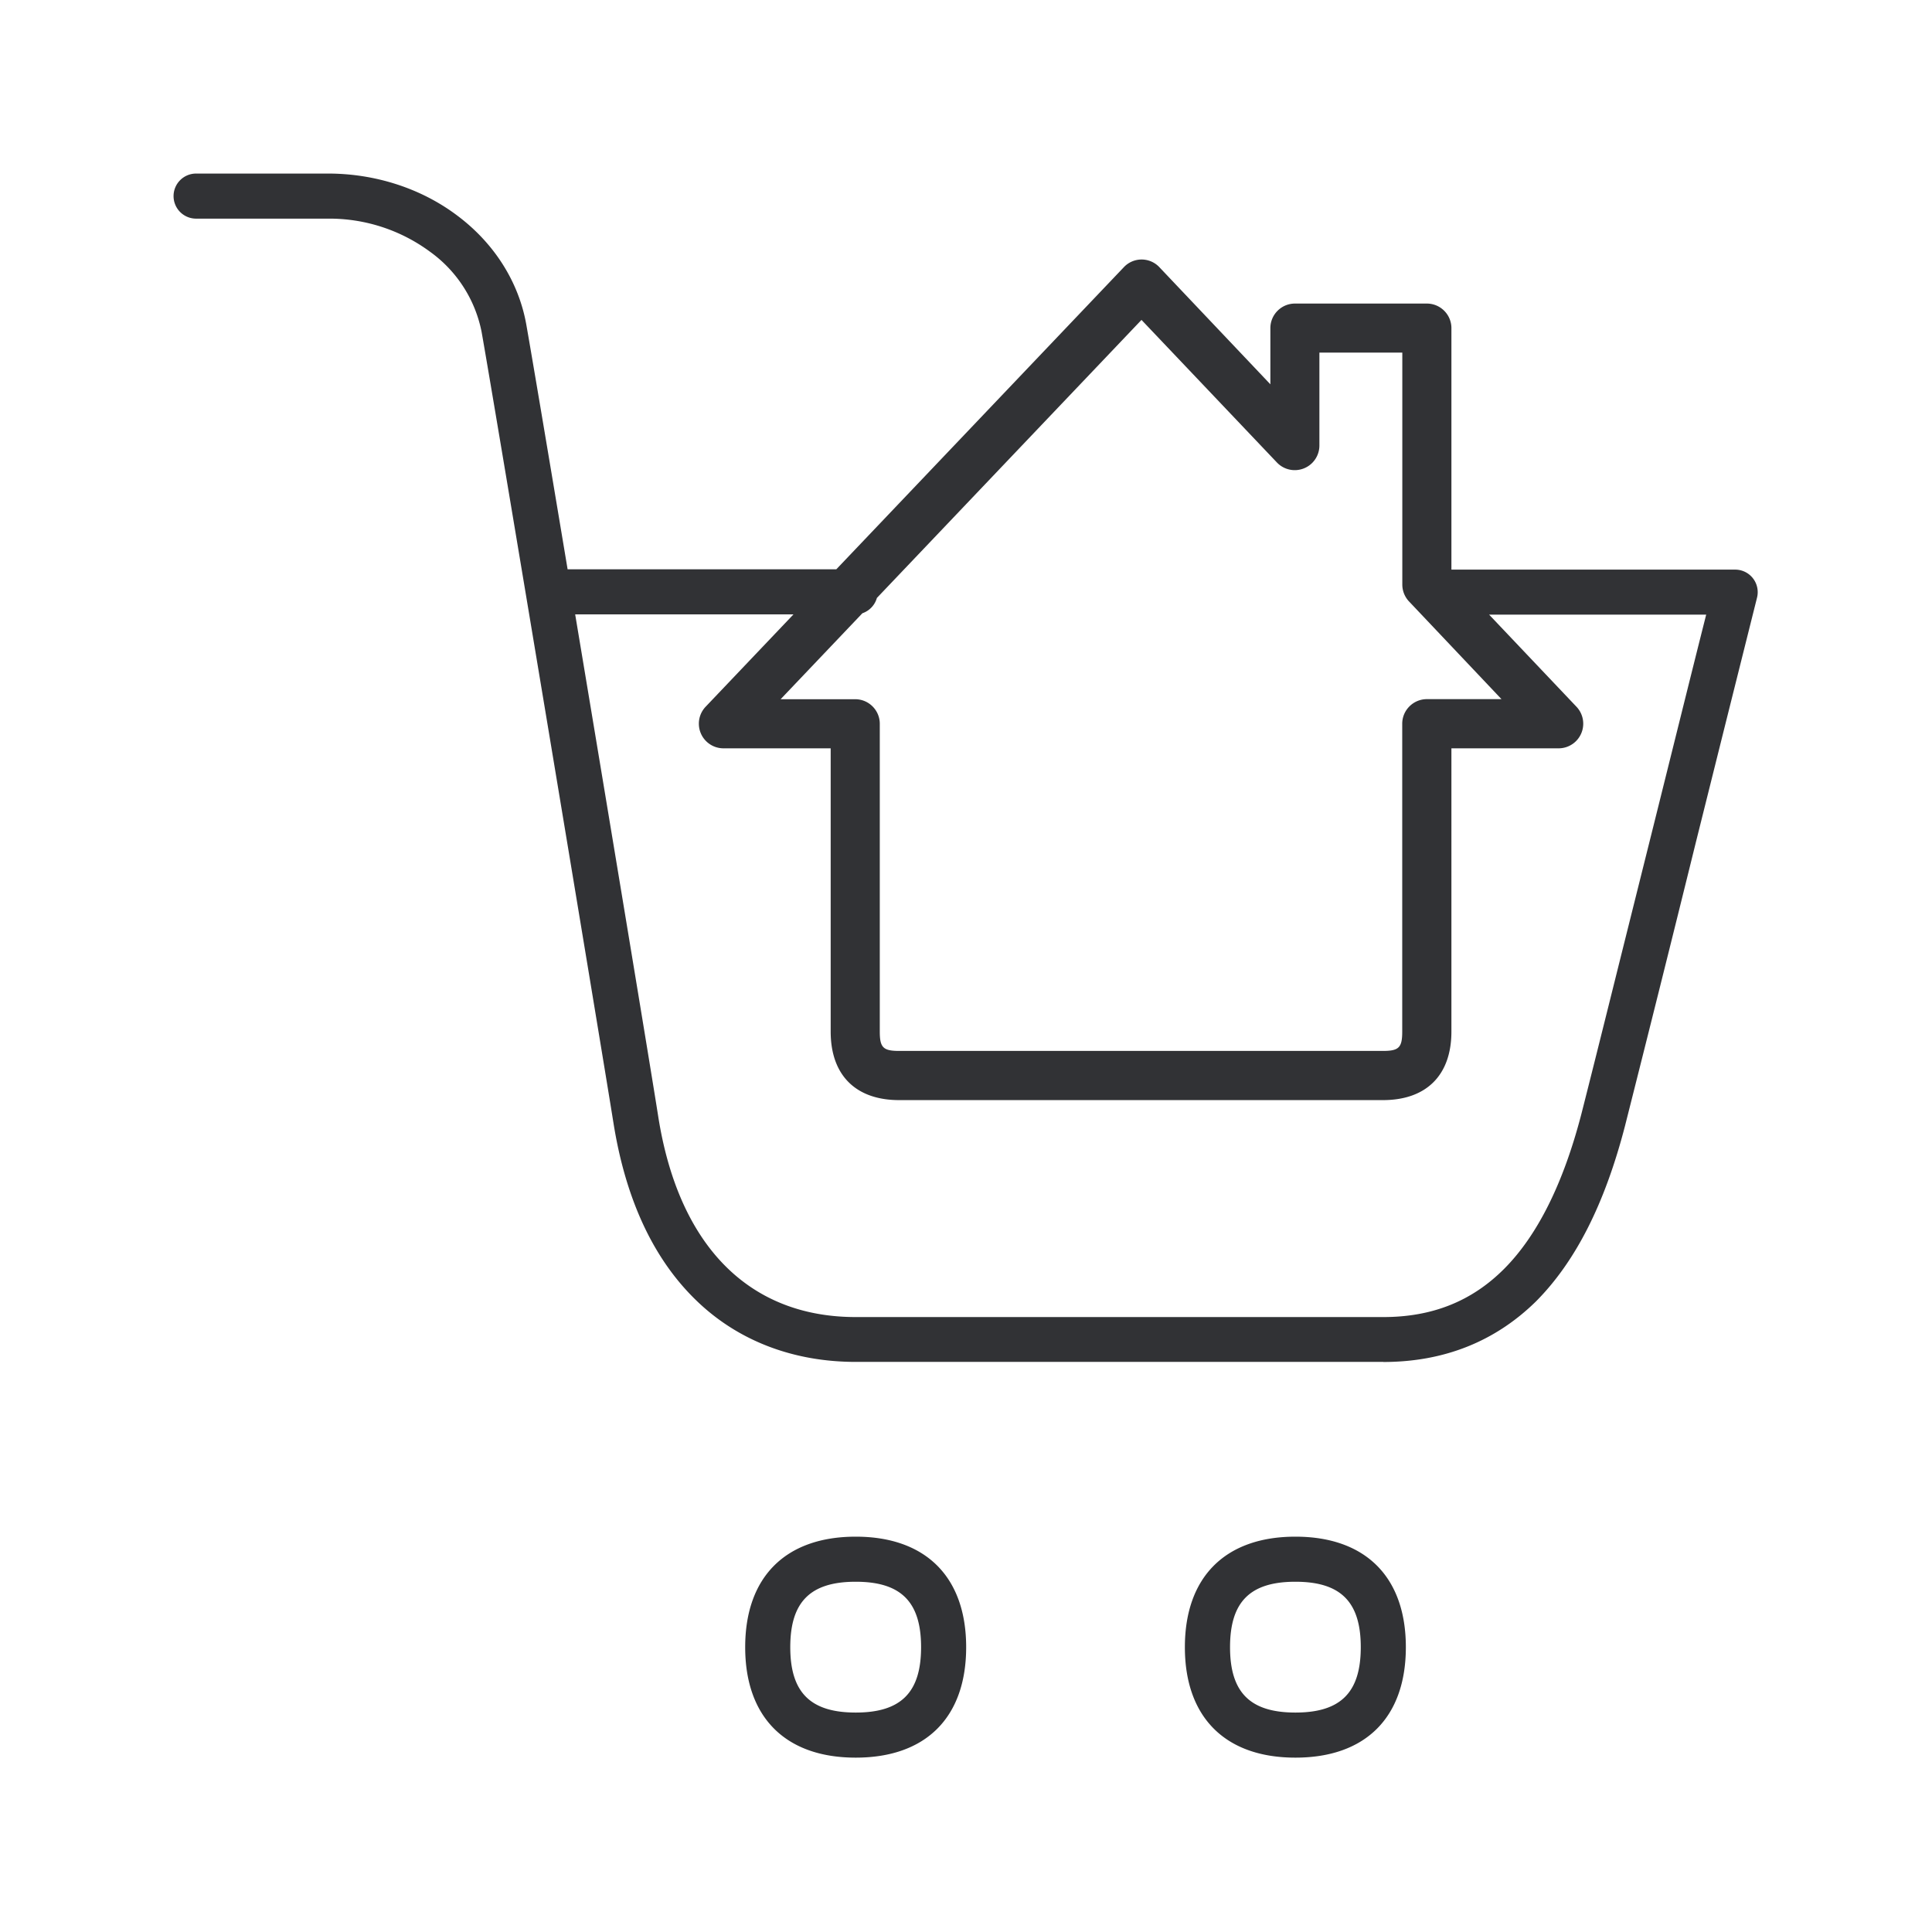 <svg width="24" height="24" fill="none" xmlns="http://www.w3.org/2000/svg"><path fill-rule="evenodd" clip-rule="evenodd" d="M17.184 16.918H10.63c-.765 0-1.443-.255-1.956-.74-.546-.515-.899-1.263-1.053-2.226-.143-.9-1.479-8.933-1.638-9.827a1.61 1.61 0 0 0-.64-.997 2.103 2.103 0 0 0-1.268-.412H2.436a.28.28 0 0 1-.28-.28.28.28 0 0 1 .28-.28h1.639c.588 0 1.16.185 1.608.524.456.342.759.82.854 1.347.057.32.265 1.553.514 3.045h3.338L13.96 3.32a.303.303 0 0 1 .443 0l1.378 1.454v-.698c0-.168.137-.305.305-.305h1.639c.168 0 .305.137.305.305v3h3.524a.28.28 0 0 1 .272.35l-.393 1.57-.364 1.458a618.18 618.18 0 0 1-.882 3.53c-.252.974-.616 1.689-1.106 2.182-.507.498-1.143.753-1.897.753Zm1.314-9.283h2.697c-.162.64-.401 1.605-.654 2.62l-.015.06-.409 1.638c-.218.876-.4 1.602-.473 1.887-.224.863-.547 1.51-.961 1.924-.4.4-.89.597-1.499.597H10.63c-1.328 0-2.202-.888-2.454-2.496-.084-.539-.598-3.64-1.031-6.233h2.712L8.764 8.781a.306.306 0 0 0 .221.515h1.334v3.519c0 .54.31.851.851.851h6.009c.54 0 .851-.31.851-.851V9.296h1.333a.306.306 0 0 0 .222-.515l-1.087-1.146Zm-7.785-.017L9.697 8.686h.927c.168 0 .305.137.305.305v3.824c0 .198.042.24.241.24h6.009c.199 0 .24-.042.24-.24V8.99c0-.168.138-.305.306-.305h.927l-1.148-1.213a.306.306 0 0 1-.084-.21V4.38H16.39v1.157a.306.306 0 0 1-.526.21L14.18 3.974l-3.287 3.454a.282.282 0 0 1-.18.19Zm-.083 14.216c-.872 0-1.373-.501-1.373-1.372 0-.872.501-1.373 1.373-1.373.87 0 1.372.501 1.372 1.373 0 .87-.498 1.372-1.372 1.372Zm-.813-1.372c0-.564.25-.813.813-.813s.812.25.812.813-.25.812-.812.812c-.563 0-.813-.25-.813-.812Zm6.275 1.372c-.871 0-1.373-.501-1.373-1.372 0-.872.502-1.373 1.373-1.373s1.372.501 1.372 1.373c0 .87-.498 1.372-1.372 1.372Zm-.812-1.372c0-.564.249-.813.812-.813.563 0 .812.25.812.813s-.25.812-.812.812c-.563 0-.812-.25-.812-.812Z" fill="#313235"/></svg>